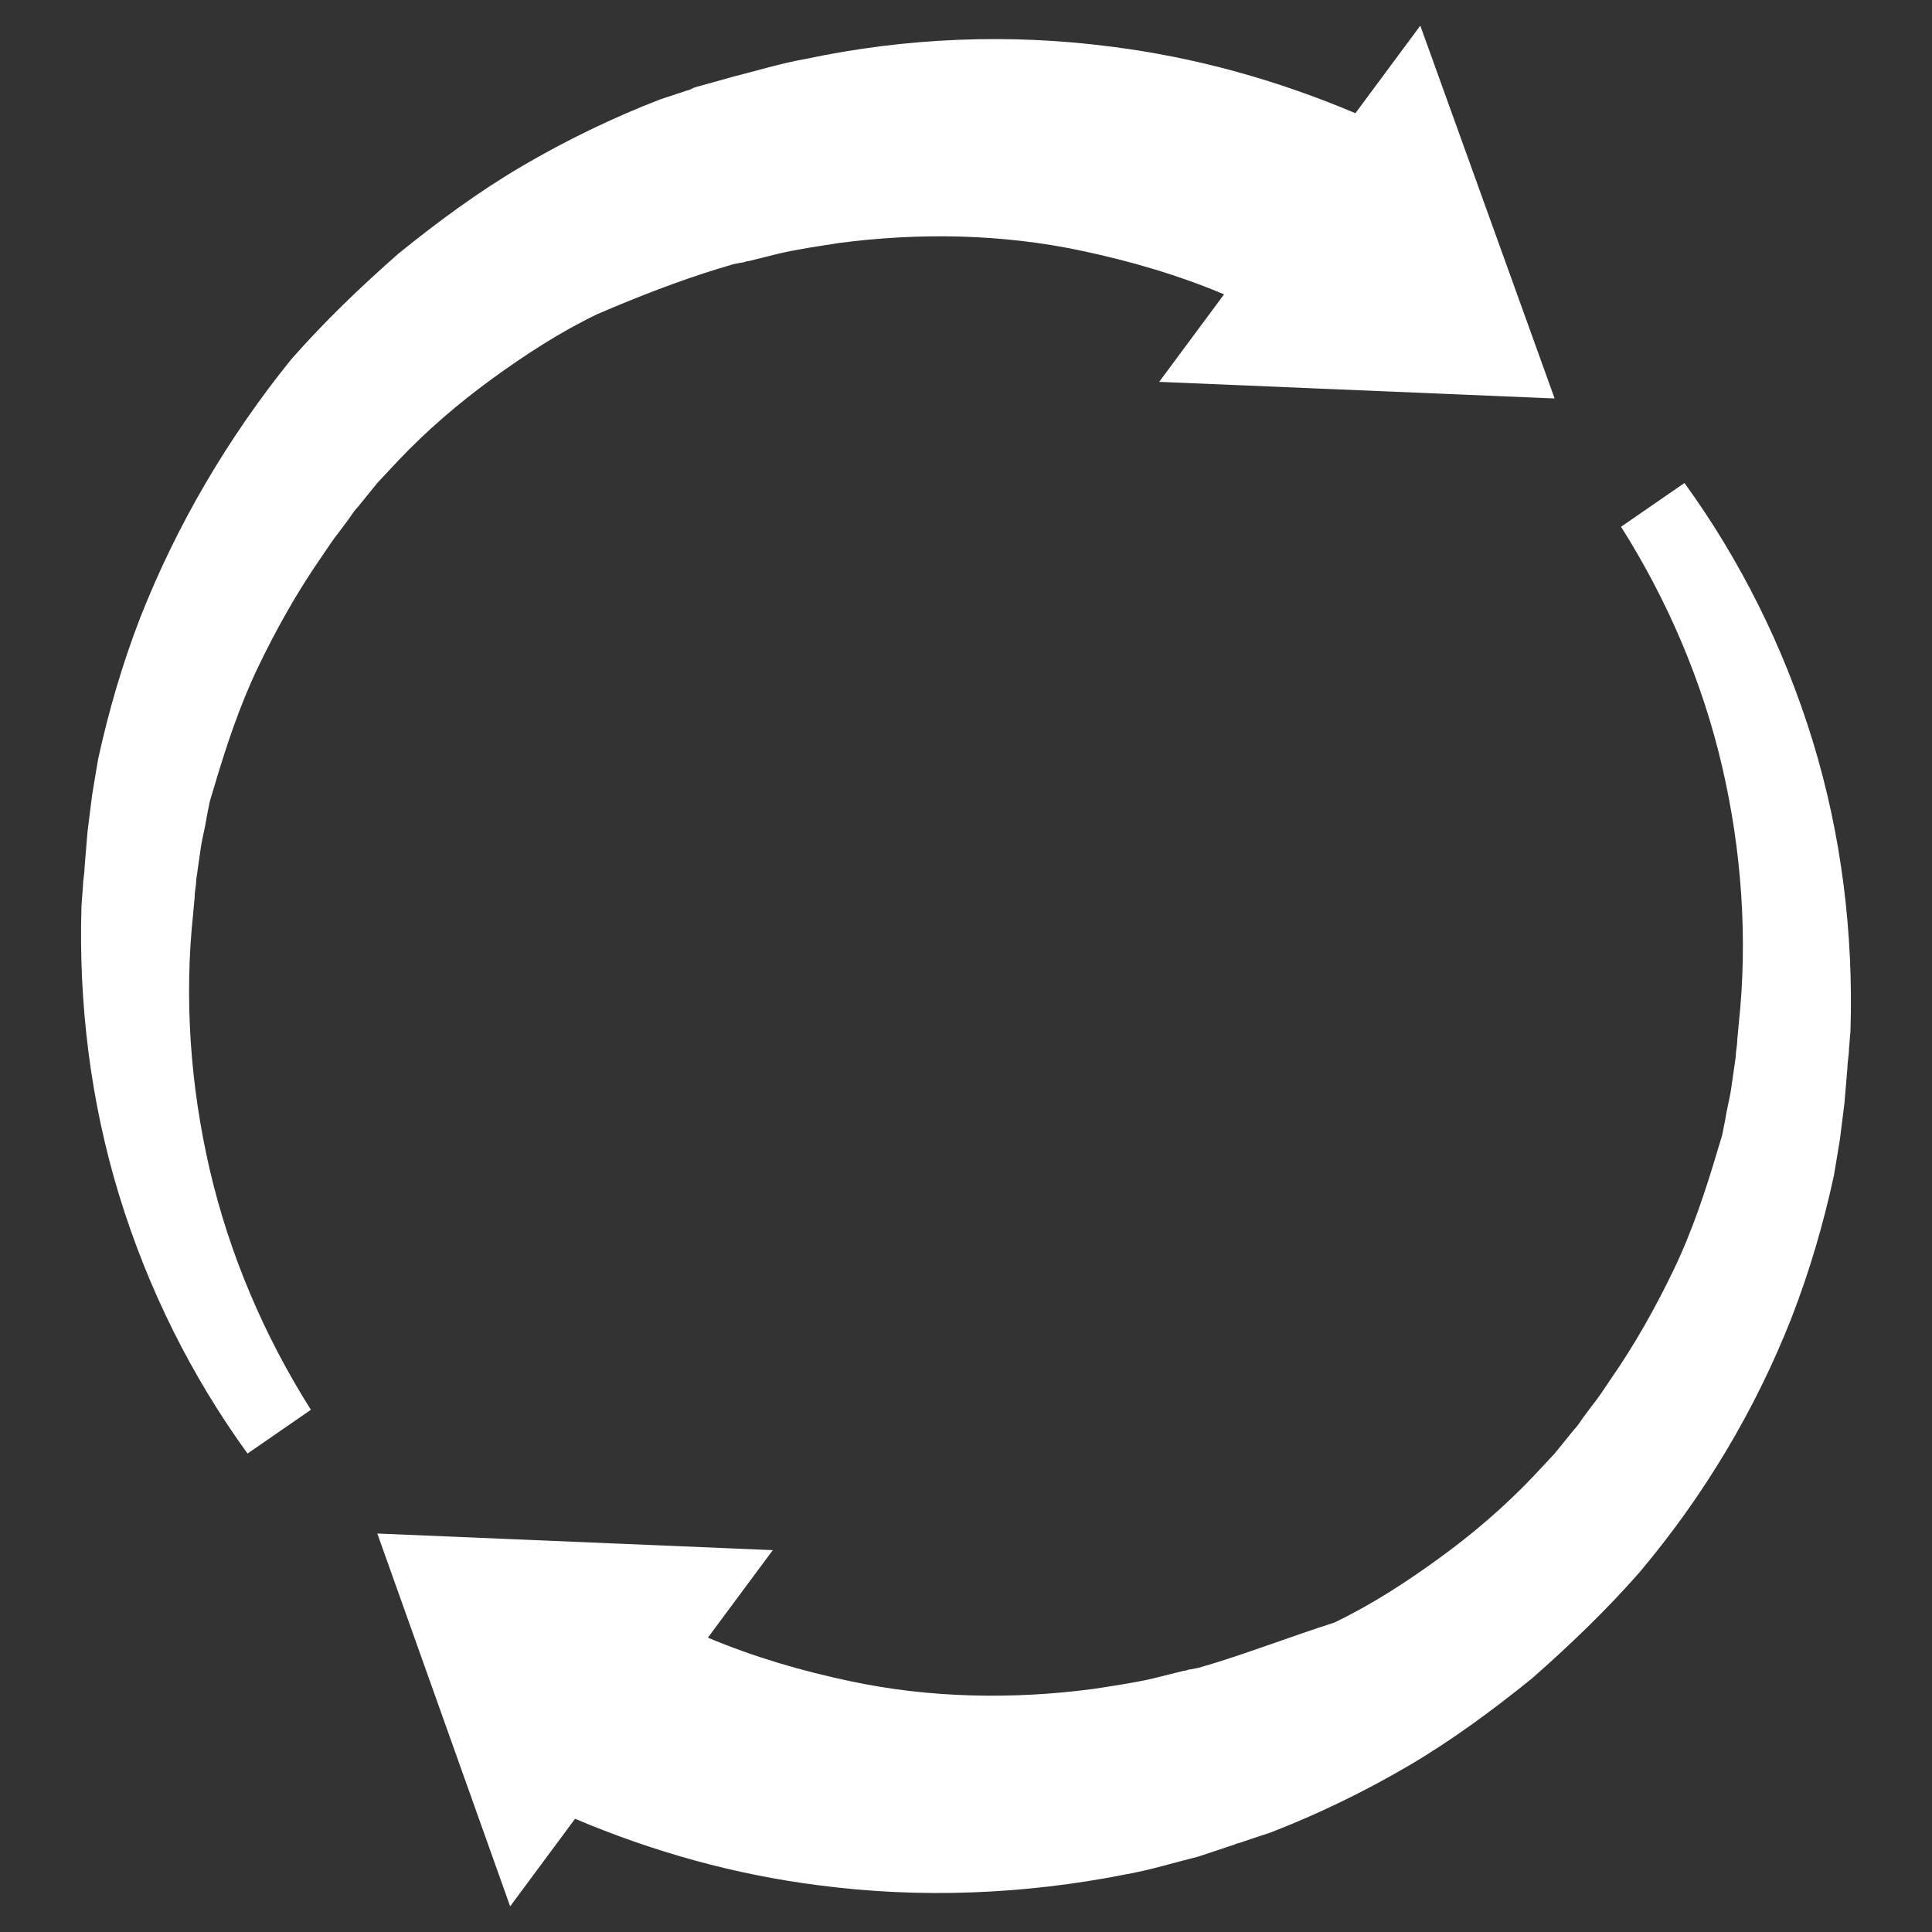 <svg width="40" height="40" viewBox="0 0 40 40" fill="none" xmlns="http://www.w3.org/2000/svg">
<rect x="0" y="0" width="40" height="40" fill="#333333" stroke="none"/>
<path d="M14.875 5.562L15.187 5.469L15.343 5.438C15.406 5.438 15.437 5.406 15.5 5.406L16.125 5.25C16.531 5.156 16.968 5.094 17.375 5.031C19.031 4.812 20.75 4.844 22.375 5.188C23.406 5.406 24.375 5.688 25.343 6.094L24 7.906L32.187 8.25L29.406 0.531L28.062 2.344C26.437 1.656 24.75 1.188 23.031 0.969C20.906 0.688 18.75 0.781 16.687 1.219C16.156 1.312 15.656 1.469 15.156 1.594L14.375 1.812C14.312 1.844 14.25 1.875 14.218 1.875L14.031 1.938L13.656 2.062C12.687 2.438 11.718 2.906 10.812 3.438C9.906 3.969 9.062 4.594 8.25 5.25C7.468 5.938 6.718 6.656 6.031 7.438C4.718 9.062 3.656 10.875 2.906 12.781C2.531 13.75 2.25 14.719 2.031 15.719L1.968 16.094L1.937 16.281L1.906 16.469C1.875 16.719 1.843 16.969 1.812 17.219L1.75 17.969C1.75 18.094 1.718 18.219 1.718 18.344L1.687 18.75C1.625 20.781 1.875 22.812 2.468 24.75C3.062 26.688 3.968 28.5 5.125 30.094L6.437 29.188C5.468 27.656 4.75 25.969 4.343 24.219C3.937 22.469 3.812 20.656 4 18.906L4.031 18.562C4.031 18.438 4.062 18.344 4.062 18.219L4.156 17.562C4.187 17.344 4.25 17.125 4.281 16.906L4.312 16.75L4.343 16.594L4.437 16.281C4.687 15.438 4.968 14.594 5.343 13.812C5.718 13.031 6.156 12.25 6.656 11.531C6.781 11.344 6.906 11.156 7.031 11L7.218 10.75C7.281 10.656 7.343 10.562 7.406 10.5L7.812 10L8.25 9.531C8.843 8.906 9.5 8.344 10.187 7.844C10.875 7.344 11.593 6.875 12.375 6.5C13.25 6.125 14.062 5.812 14.875 5.562ZM25.125 34.438L24.812 34.531L24.656 34.562C24.593 34.562 24.562 34.594 24.5 34.594L23.875 34.75C23.468 34.844 23.031 34.906 22.625 34.969C20.968 35.188 19.25 35.156 17.625 34.812C16.593 34.594 15.625 34.312 14.656 33.906L16 32.094L7.812 31.75L10.562 39.469L11.906 37.656C13.531 38.344 15.218 38.812 16.937 39.031C19.062 39.312 21.218 39.219 23.281 38.812C23.812 38.719 24.312 38.562 24.812 38.438L25.562 38.188C25.625 38.156 25.687 38.156 25.75 38.125L25.937 38.062L26.312 37.938C27.281 37.562 28.25 37.094 29.156 36.562C30.062 36.031 30.906 35.406 31.718 34.75C32.5 34.062 33.25 33.344 33.937 32.562C35.281 30.969 36.343 29.188 37.093 27.281C37.468 26.312 37.75 25.344 37.968 24.344L38.031 23.969L38.062 23.781L38.093 23.594C38.125 23.344 38.156 23.094 38.187 22.844L38.25 22.094C38.25 21.969 38.281 21.844 38.281 21.719L38.312 21.344C38.375 19.312 38.125 17.281 37.531 15.344C36.937 13.406 36.031 11.594 34.875 10L33.562 10.906C34.531 12.438 35.25 14.125 35.656 15.875C36.062 17.625 36.187 19.438 36 21.188L35.968 21.531C35.968 21.656 35.937 21.75 35.937 21.875L35.843 22.531C35.812 22.75 35.75 22.969 35.718 23.188L35.687 23.344L35.656 23.5L35.562 23.812C35.312 24.656 35.031 25.5 34.656 26.281C34.281 27.062 33.843 27.844 33.343 28.562C33.218 28.75 33.093 28.938 32.968 29.094L32.781 29.344C32.718 29.438 32.656 29.531 32.593 29.594L32.187 30.094L31.75 30.562C31.156 31.188 30.5 31.75 29.812 32.25C29.125 32.75 28.406 33.219 27.625 33.594C26.75 33.875 25.937 34.188 25.125 34.438Z" fill="white"/>
</svg>
